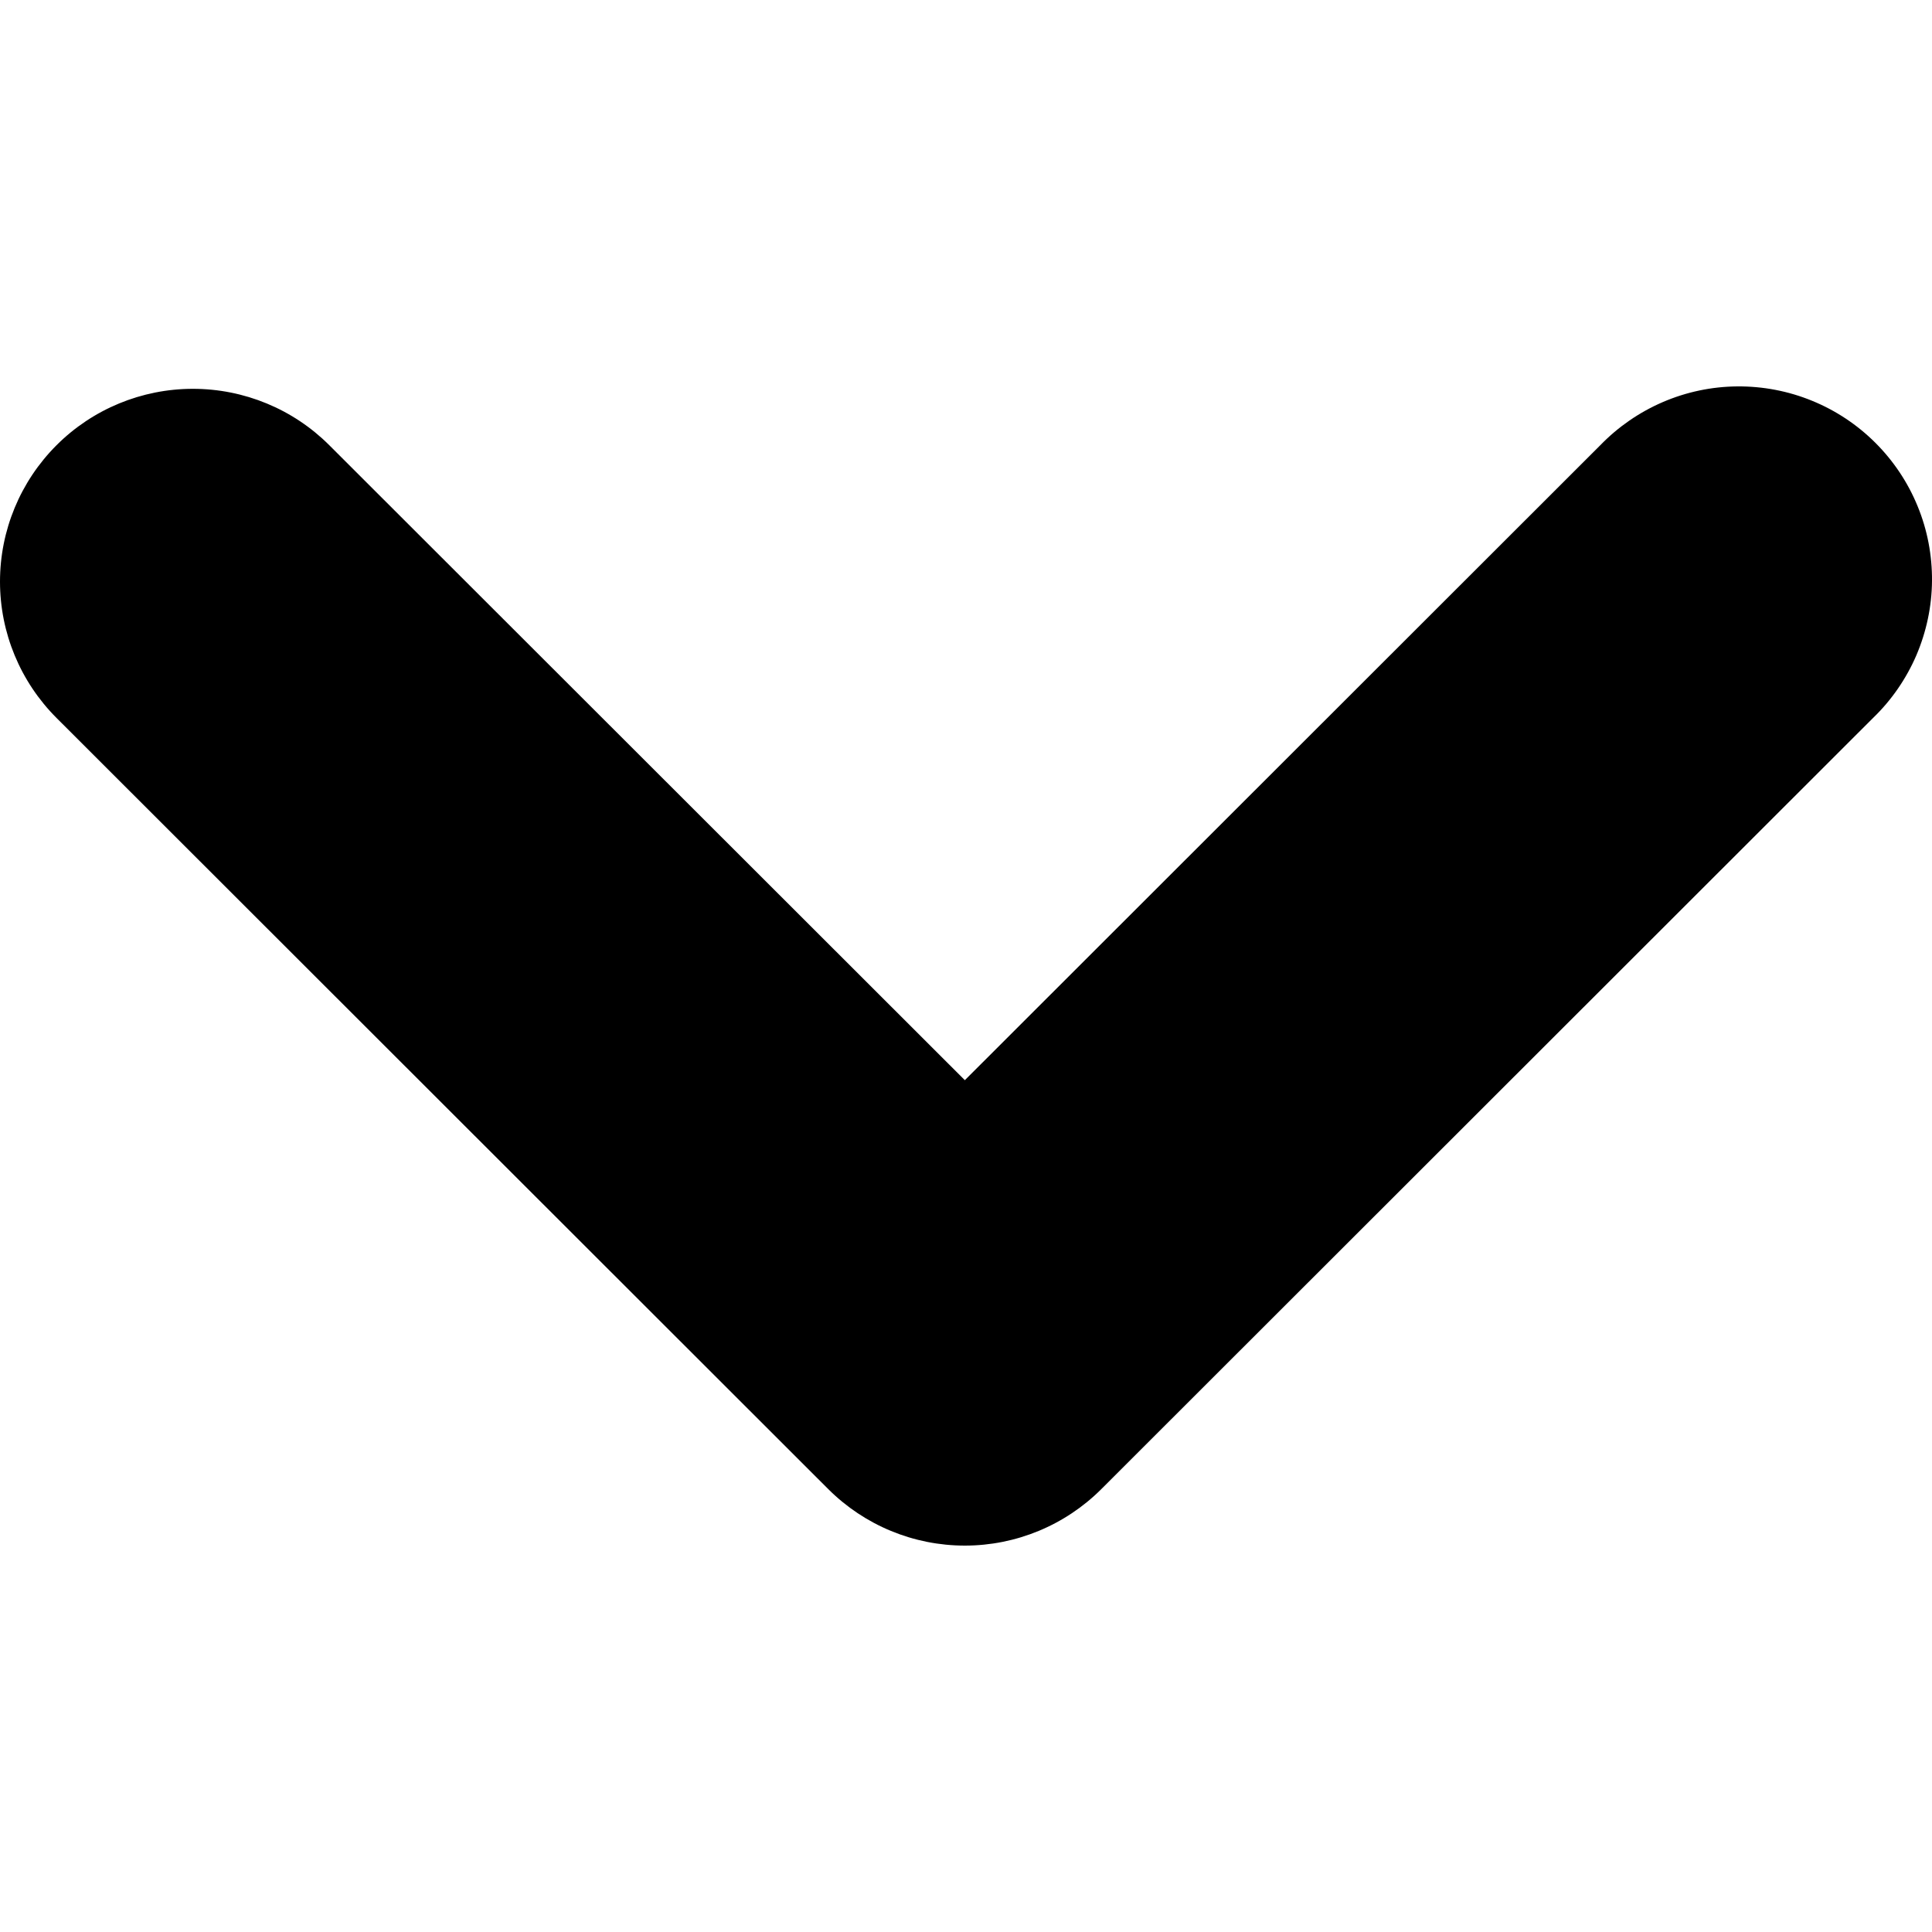 <svg viewBox="0 0 20 20" xmlns="http://www.w3.org/2000/svg" id="icon">
  <path fill-rule="evenodd" d="M0.585 4.609C0.959 4.235 1.467 4.025 1.997 4.025C2.527 4.025 3.035 4.235 3.409 4.609L9.988 11.182L16.566 4.609C16.75 4.419 16.97 4.267 17.214 4.162C17.458 4.057 17.72 4.002 17.985 4C18.25 3.998 18.513 4.048 18.759 4.149C19.004 4.249 19.227 4.397 19.415 4.585C19.602 4.772 19.751 4.995 19.851 5.24C19.952 5.485 20.002 5.748 20 6.013C19.998 6.278 19.942 6.54 19.838 6.784C19.733 7.027 19.581 7.248 19.39 7.432L11.4 15.416C11.025 15.79 10.517 16 9.988 16C9.458 16 8.95 15.79 8.575 15.416L0.585 7.432C0.21 7.057 0 6.55 0 6.021C0 5.491 0.21 4.984 0.585 4.609Z"/>
</svg>
